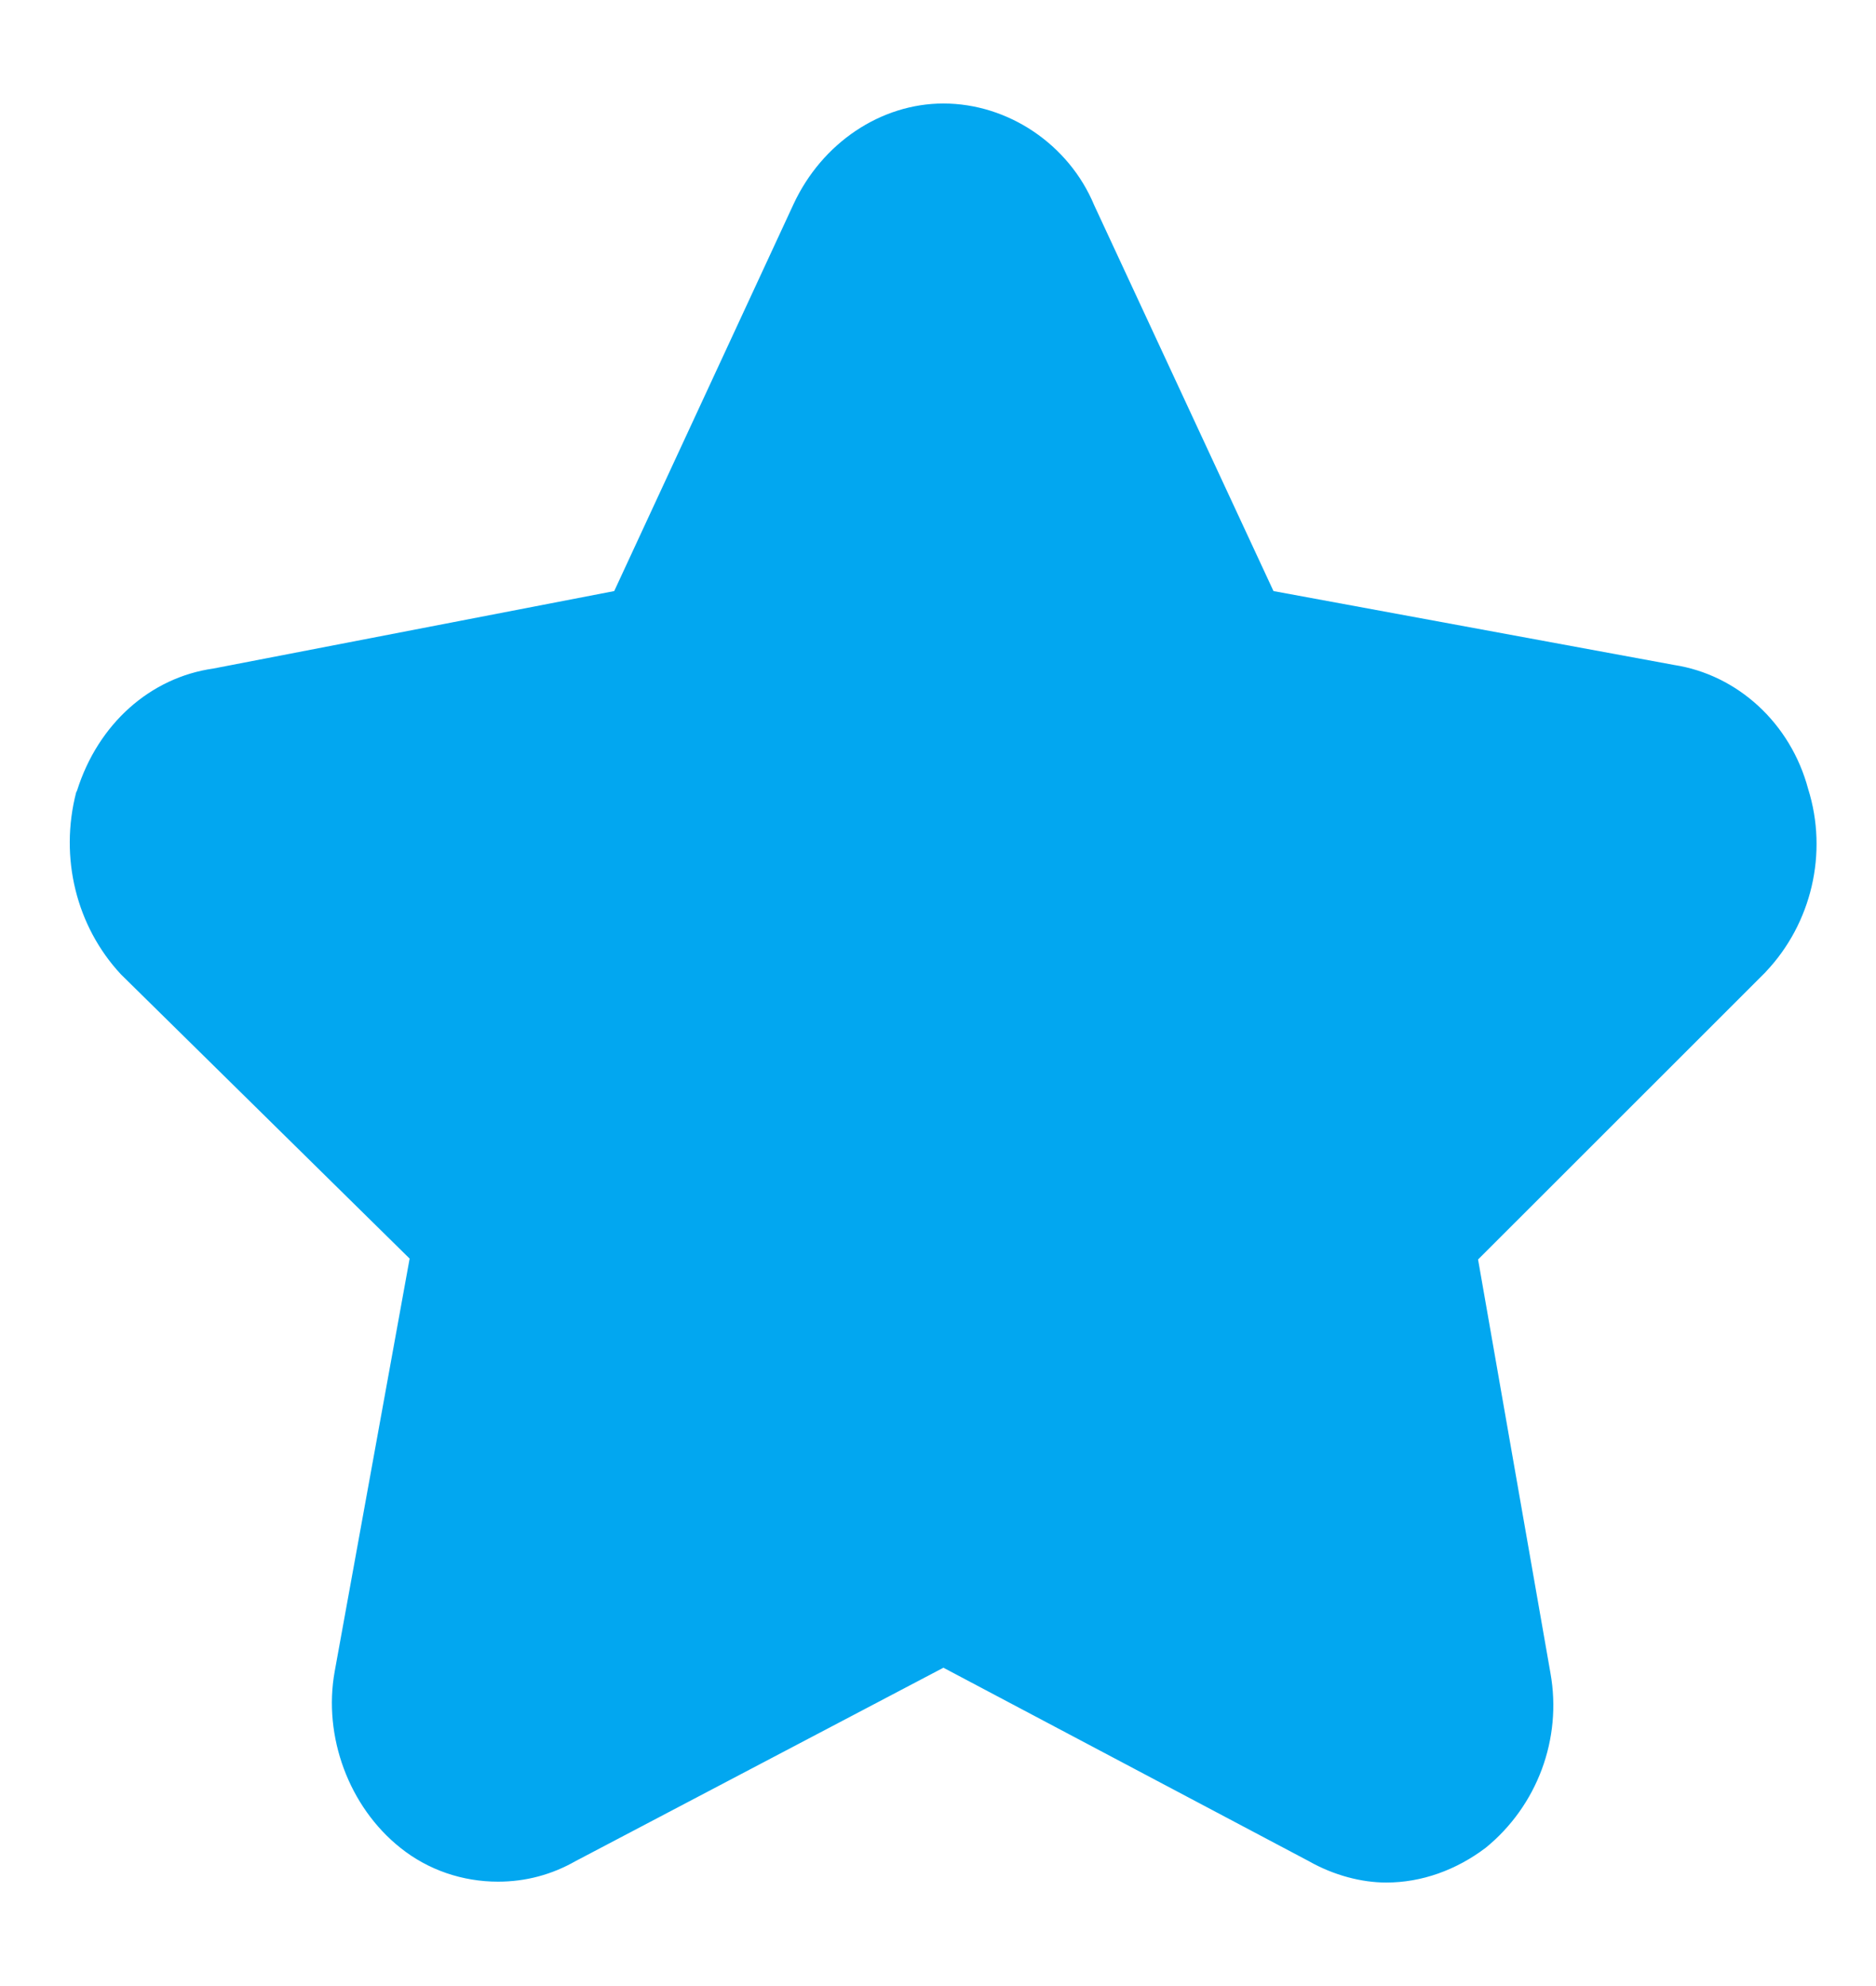 ﻿<?xml version="1.0" encoding="utf-8"?>
<svg version="1.1" xmlns:xlink="http://www.w3.org/1999/xlink" width="17px" height="18px" xmlns="http://www.w3.org/2000/svg">
  <g transform="matrix(1 0 0 1 -941 -550 )">
    <path d="M 13.463 16.747  C 13.196 16.949  12.883 17.062  12.562 17.062  C 12.341 17.062  12.089 16.998  11.86 16.868  L 8.549 15.115  L 5.215 16.868  C 5.001 16.99  4.765 17.054  4.513 17.054  C 4.192 17.054  3.88 16.949  3.628 16.747  C 3.162 16.376  2.926 15.738  3.033 15.148  L 3.712 11.407  L 1.095 8.83  C 0.69 8.394  0.538 7.772  0.69 7.182  L 0.698 7.166  C 0.889 6.56  1.362 6.14  1.934 6.059  L 5.566 5.357  L 7.191 1.85  C 7.45 1.293  7.984 0.938  8.549 0.938  C 9.136 0.938  9.686 1.309  9.915 1.859  L 11.54 5.357  L 15.172 6.027  C 15.744 6.116  16.225 6.552  16.385 7.15  C 16.568 7.732  16.415 8.37  16.003 8.806  L 15.996 8.814  L 13.394 11.415  L 14.05 15.164  C 14.157 15.762  13.928 16.368  13.463 16.747  Z " fill-rule="nonzero" fill="#02a7f0" stroke="none" transform="matrix(1 0 0 1 941 550 )" />
  </g>
</svg>
